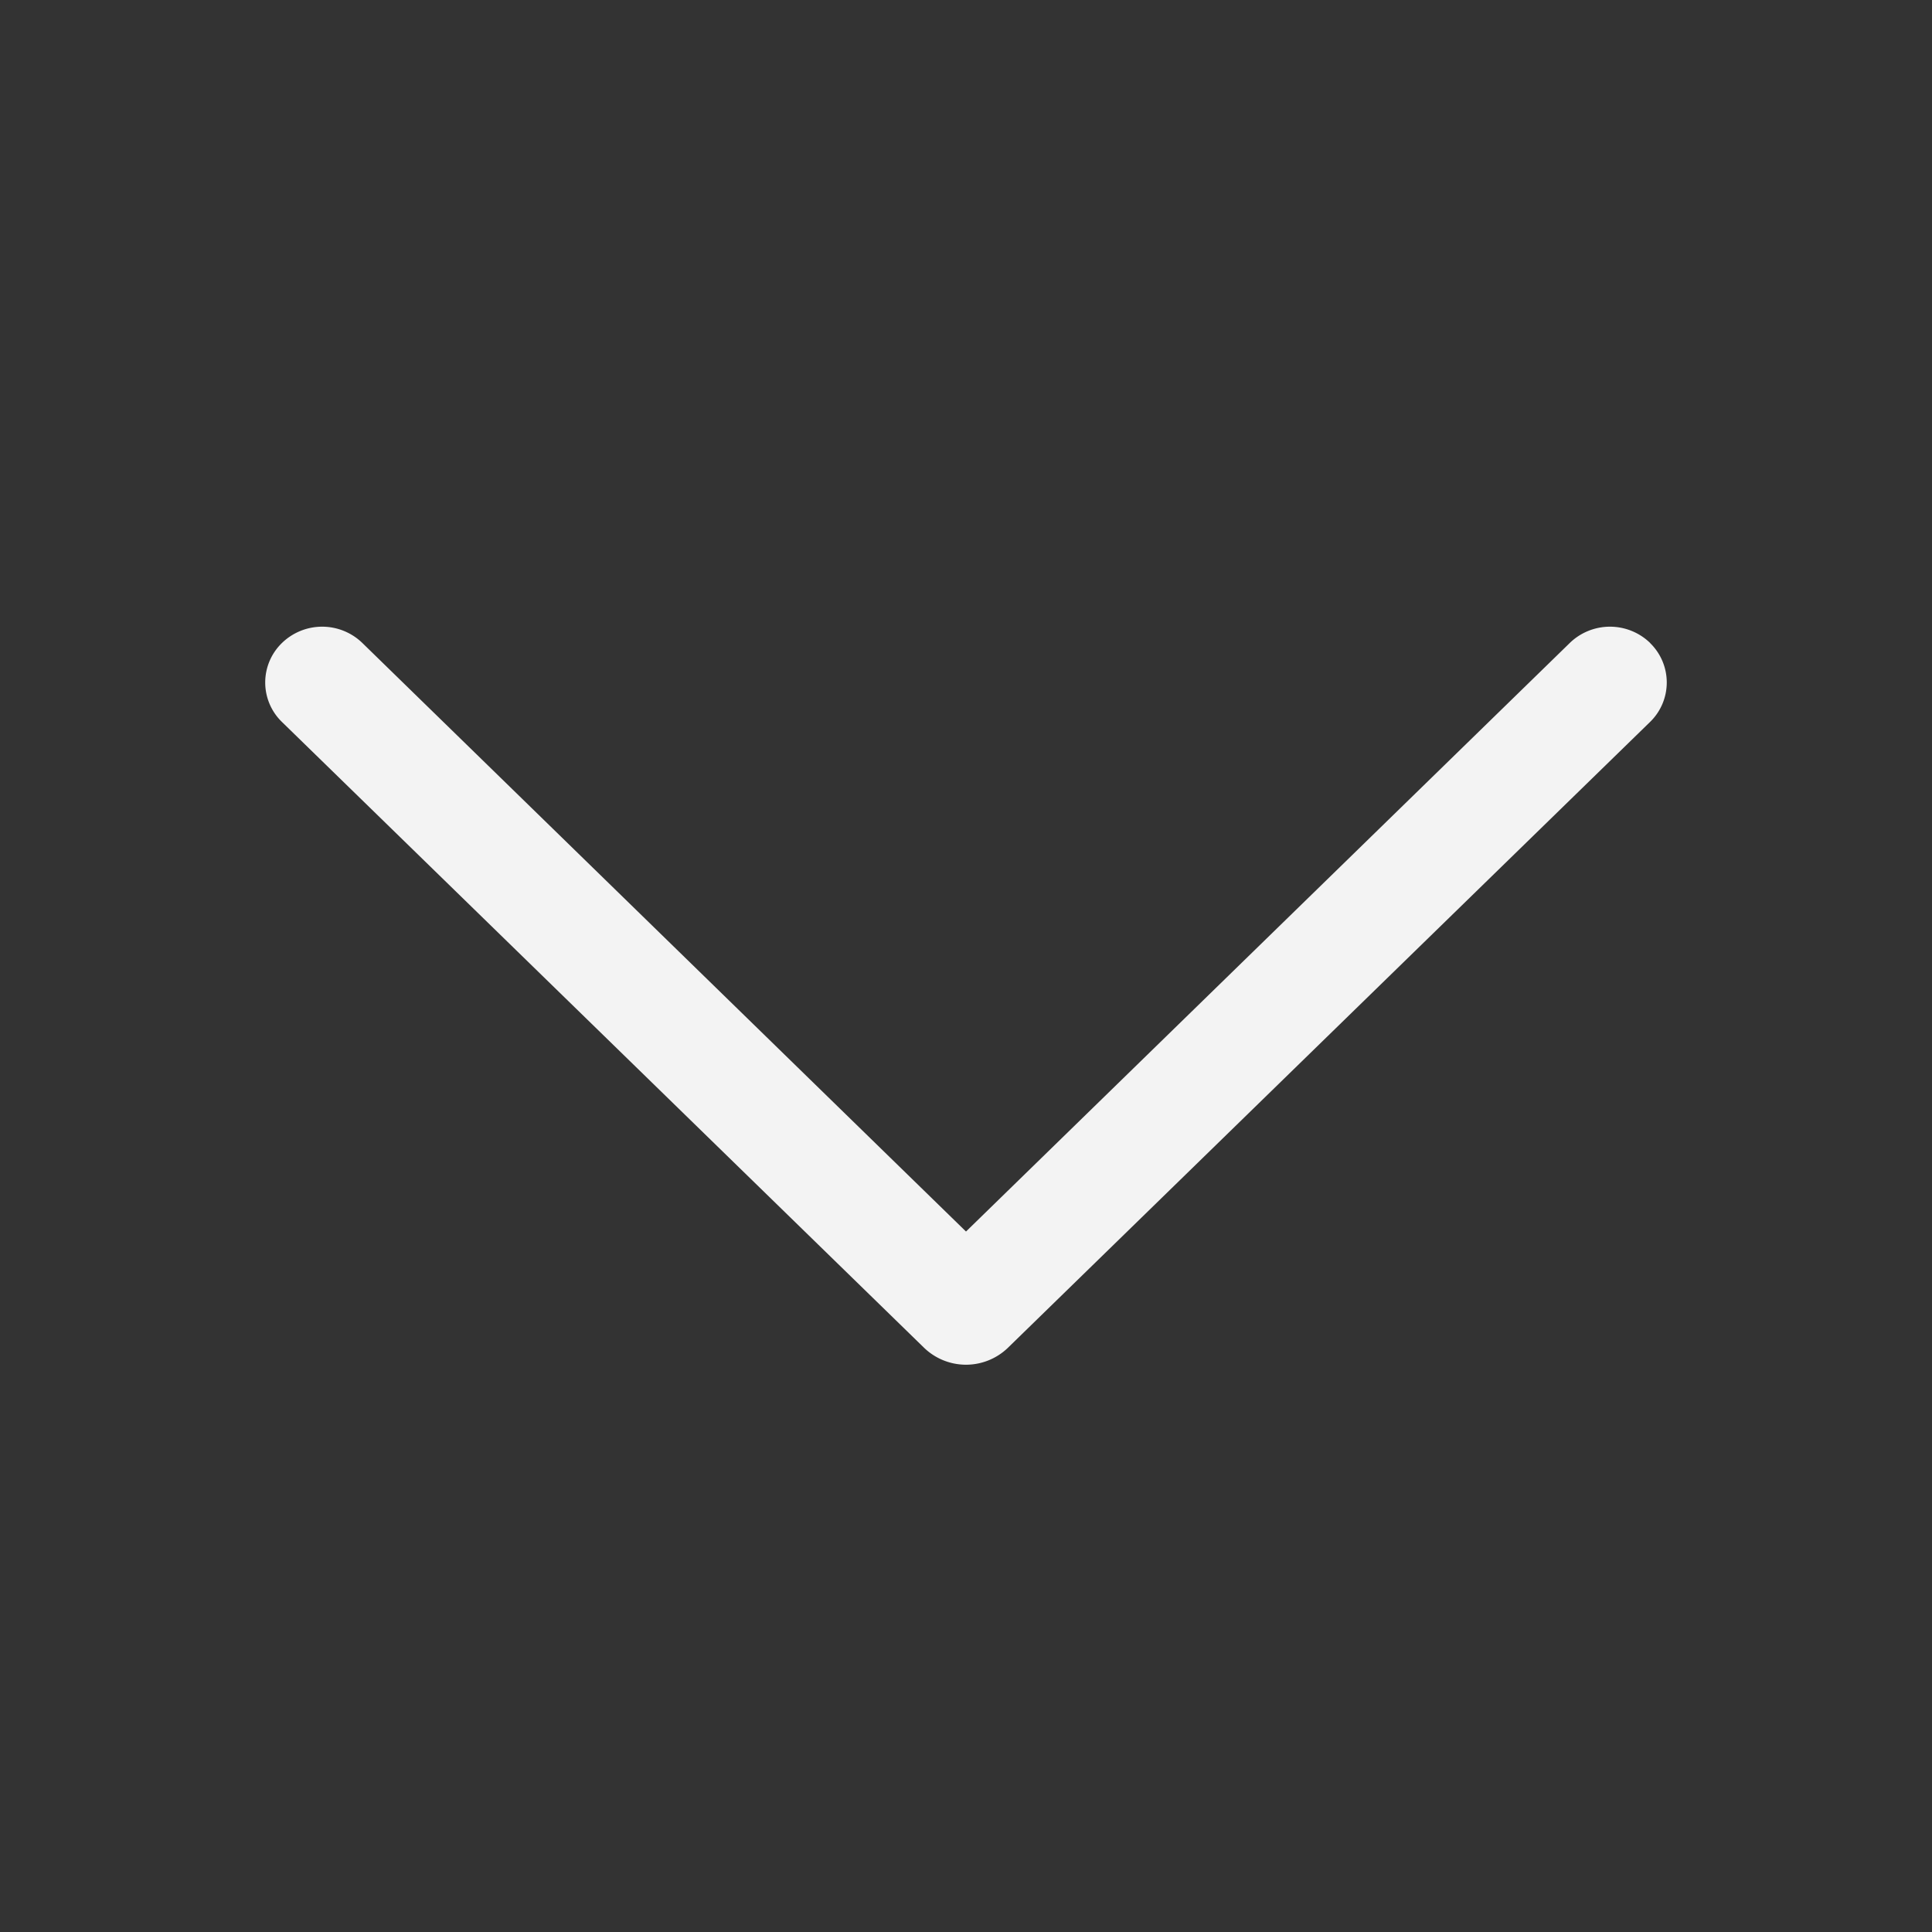 <svg xmlns="http://www.w3.org/2000/svg" width="32" height="32" fill="none">
  <rect width="100%" height="100%" fill="#333333" stroke="none"/>
  <path fill="#F3F3F3" d="M27.334 10.652a.956.956 0 0 0-1.336 0L16 20.398l-9.996-9.746a.956.956 0 0 0-1.336 0 .91.91 0 0 0 0 1.304L15.302 22.32a1 1 0 0 0 1.396 0l10.634-10.364a.911.911 0 0 0 0-1.304h.002Z"/>
</svg>
